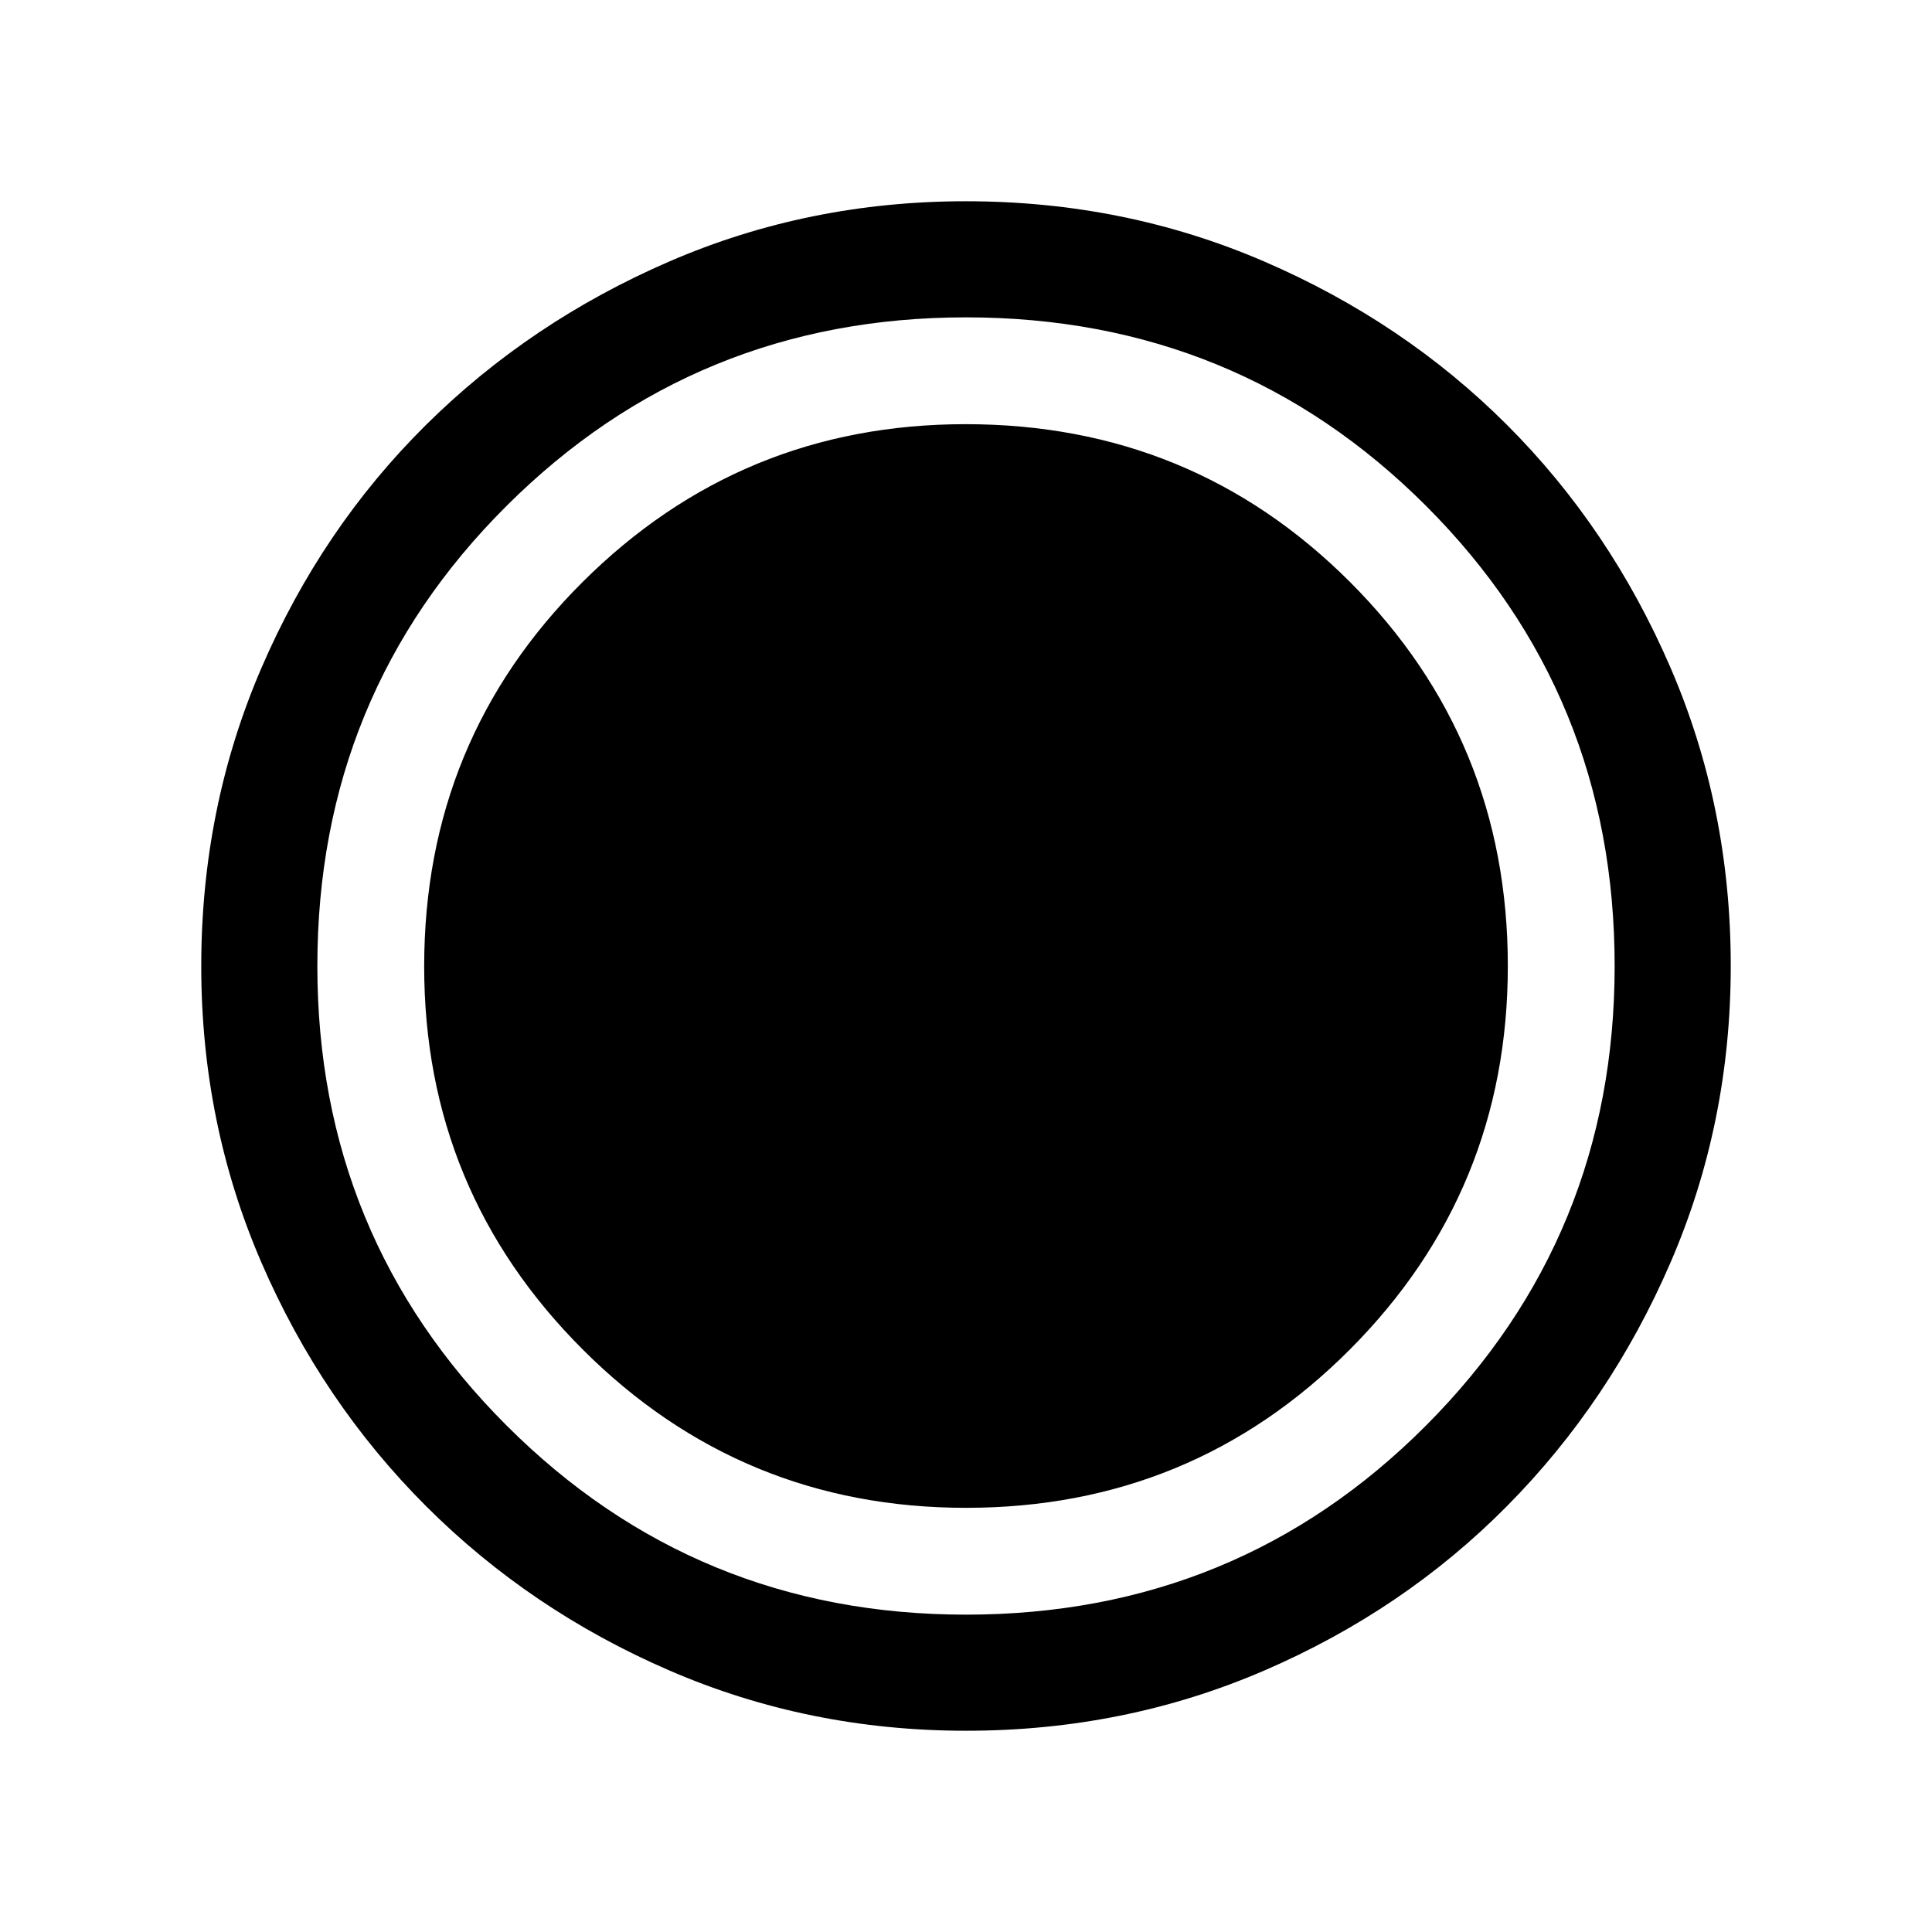 <svg xmlns="http://www.w3.org/2000/svg" width="48" height="48" viewBox="0 -960 960 960"><path d="M480.067-100.001q-78.221 0-147.397-29.92-69.176-29.92-120.989-81.71-51.814-51.791-81.747-120.936-29.933-69.146-29.933-147.366 0-78.836 29.92-148.204 29.92-69.369 81.71-120.682 51.791-51.314 120.936-81.247 69.146-29.933 147.366-29.933 78.836 0 148.204 29.92 69.369 29.92 120.682 81.21 51.314 51.291 81.247 120.629 29.933 69.337 29.933 148.173 0 78.221-29.92 147.397-29.92 69.176-81.21 120.989-51.291 51.814-120.629 81.747-69.337 29.933-148.173 29.933ZM480-210.77q112.384 0 190.807-78.731Q749.23-368.231 749.23-480q0-112.384-78.423-190.807-78.423-78.423-190.998-78.423-111.578 0-190.308 78.423-78.731 78.423-78.731 190.998 0 111.578 78.731 190.308Q368.231-210.77 480-210.77Zm0 53.078q134.923 0 228.615-94 93.693-94 93.693-228.308 0-134.923-93.693-228.615Q614.923-802.308 480-802.308q-134.308 0-228.308 93.693-94 93.692-94 228.615 0 134.308 94 228.308t228.308 94Z"/></svg>